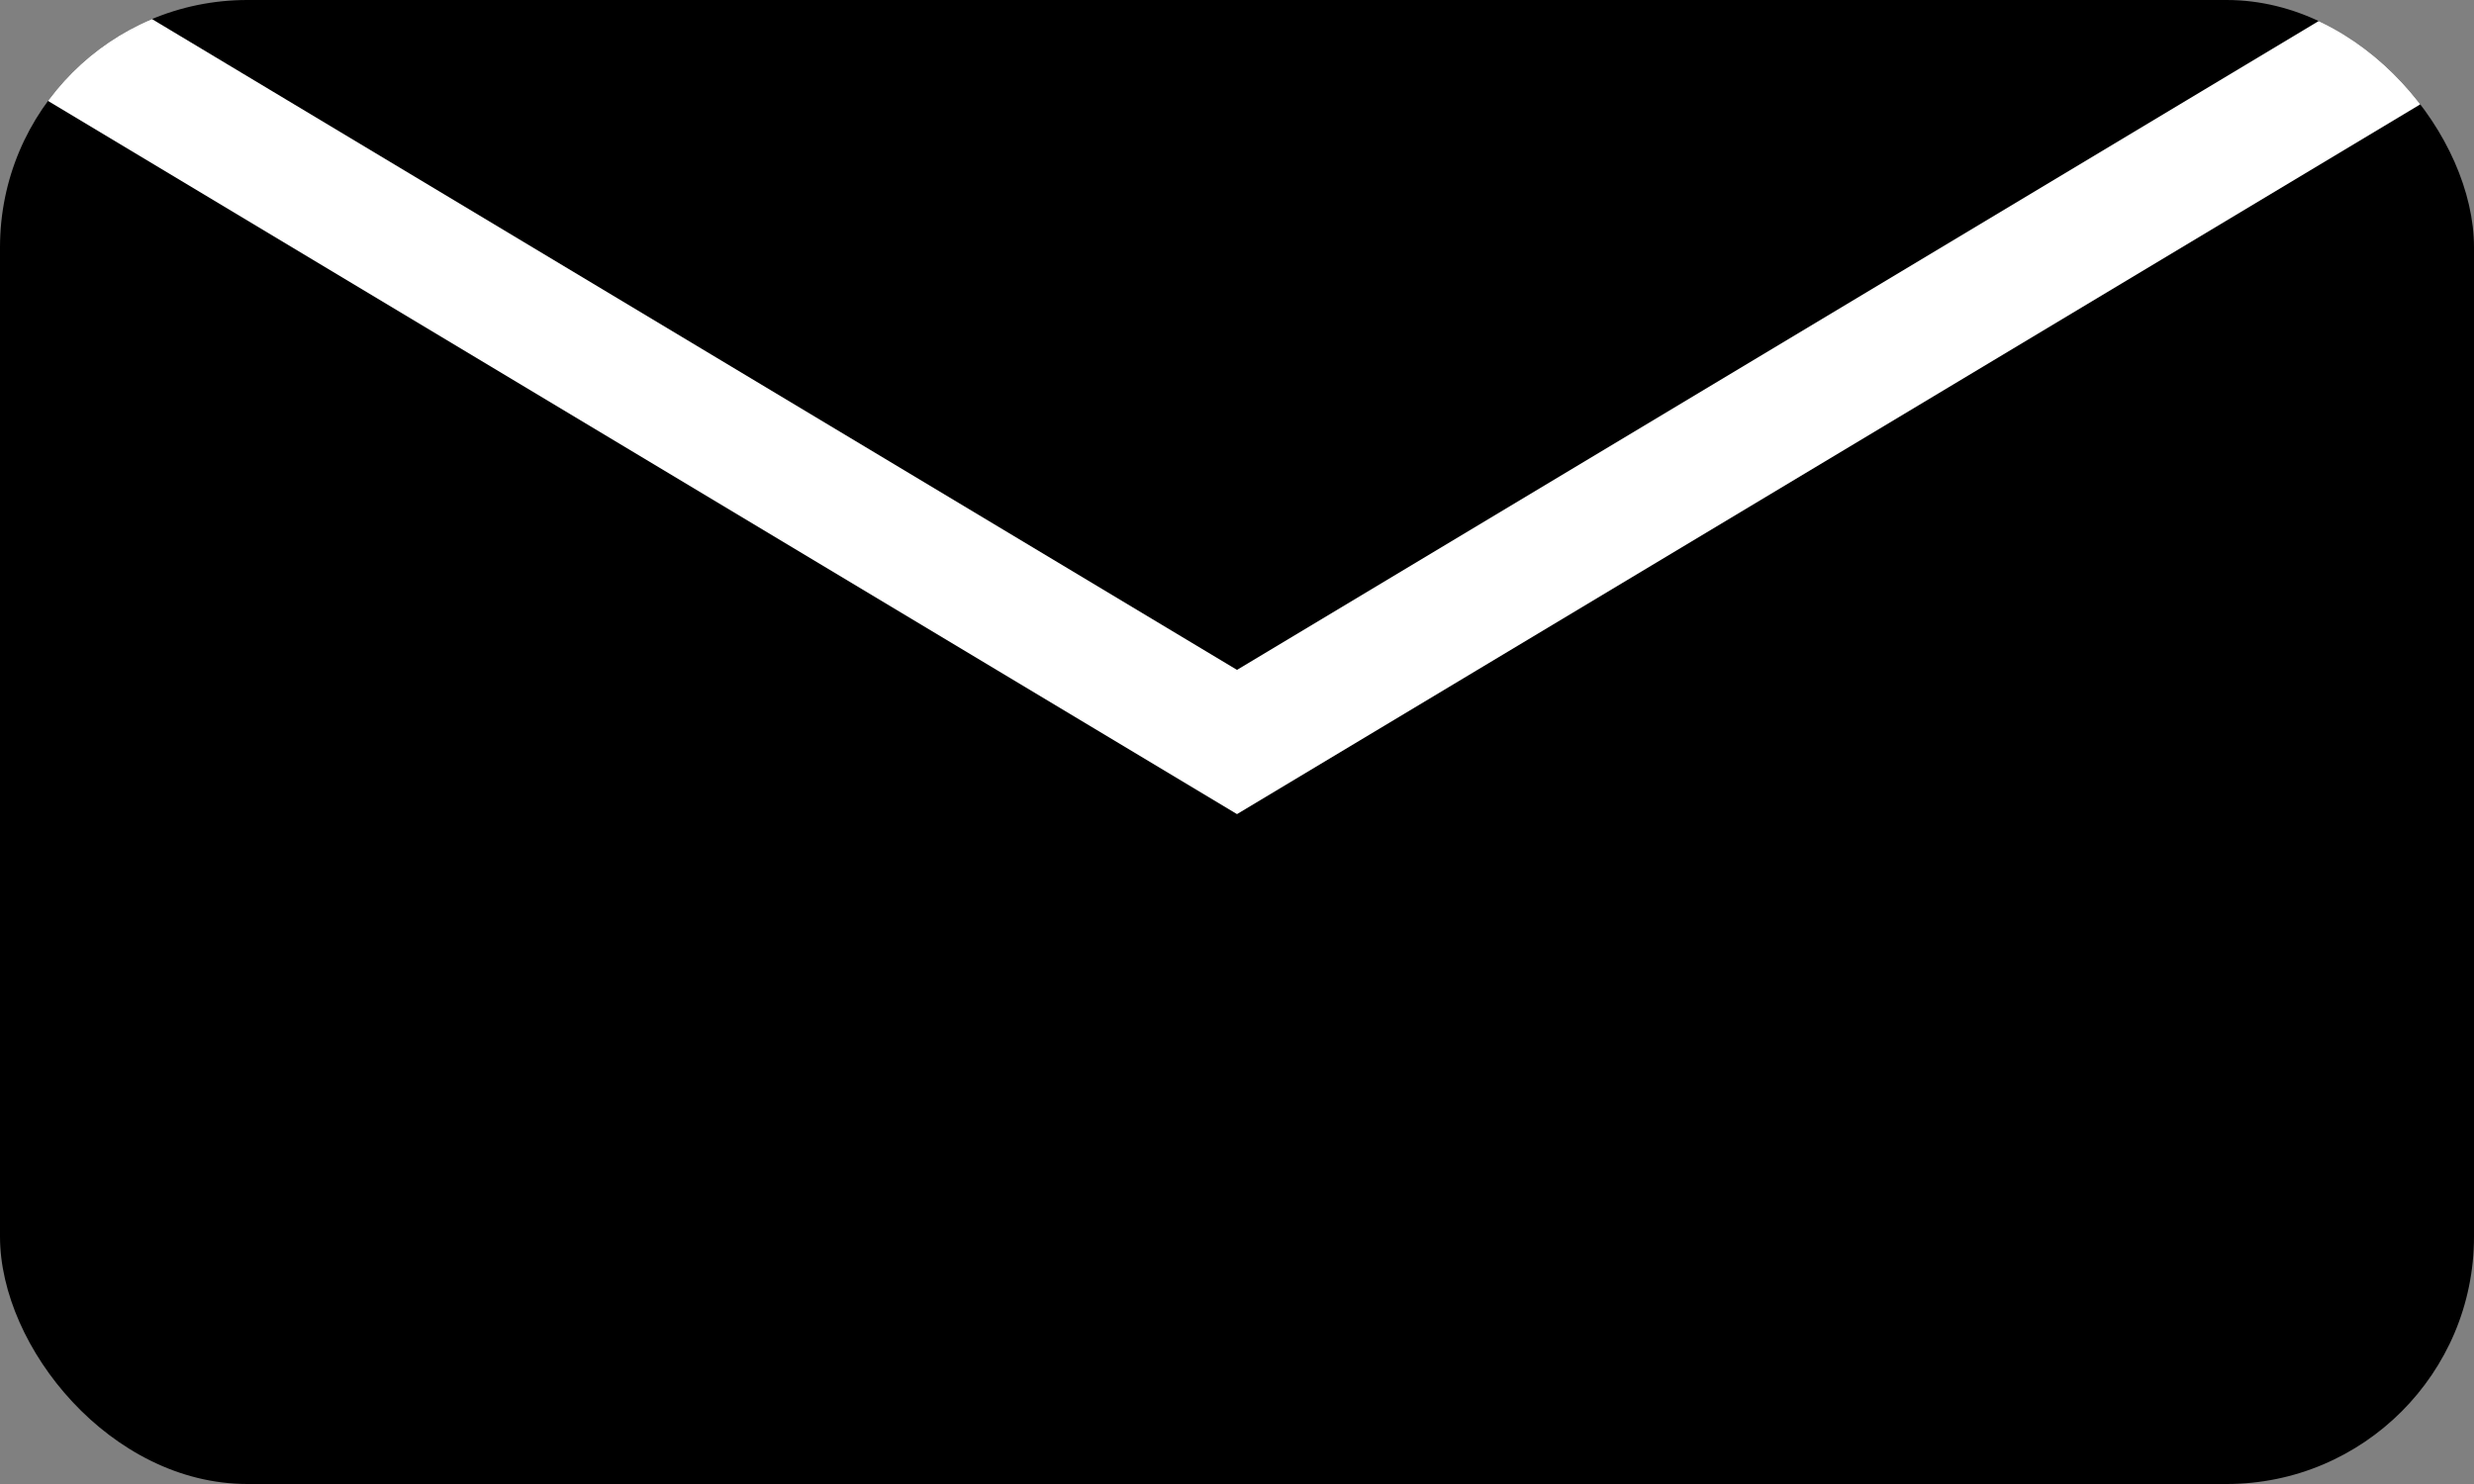 <?xml version="1.0" encoding="UTF-8" standalone="no"?>
<svg
   xmlns:dc="http://purl.org/dc/elements/1.1/"
   xmlns:cc="http://creativecommons.org/ns#"
   xmlns:rdf="http://www.w3.org/1999/02/22-rdf-syntax-ns#"
   xmlns:svg="http://www.w3.org/2000/svg"
   xmlns="http://www.w3.org/2000/svg"
   xmlns:sodipodi="http://sodipodi.sourceforge.net/DTD/sodipodi-0.dtd"
   xmlns:inkscape="http://www.inkscape.org/namespaces/inkscape"
   sodipodi:docname="email.svg"
   inkscape:version="1.0 (4035a4fb49, 2020-05-01)"
   id="svg8"
   version="1.1"
   viewBox="0 0 264.583 158.75"
   height="600"
   width="1000">
  <rect x="0" y="0" width="264.583" height="158.75" fill="#808080" stroke="none"/>
  <defs
     id="defs2">
    <clipPath
       id="clipPath842"
       clipPathUnits="userSpaceOnUse">
      <rect
         style="fill:#000000;stroke:none;stroke-width:4.093"
         id="rect844"
         width="264.583"
         height="158.75"
         x="0"
         y="138.25"
         rx="26.458"
         ry="26.458" />
    </clipPath>
  </defs>
  <sodipodi:namedview
     inkscape:snap-center="false"
     inkscape:snap-bbox-midpoints="false"
     inkscape:document-rotation="0"
     inkscape:snap-intersection-paths="true"
     inkscape:snap-object-midpoints="true"
     inkscape:snap-page="true"
     inkscape:bbox-nodes="true"
     inkscape:snap-bbox="true"
     inkscape:window-maximized="1"
     inkscape:window-y="0"
     inkscape:window-x="1920"
     inkscape:window-height="1052"
     inkscape:window-width="1920"
     inkscape:showpageshadow="false"
     inkscape:pagecheckerboard="true"
     units="px"
     showgrid="false"
     inkscape:current-layer="layer1"
     inkscape:document-units="px"
     inkscape:cy="299.99999"
     inkscape:cx="499.99999"
     inkscape:zoom="1.2466667"
     inkscape:pageshadow="2"
     inkscape:pageopacity="0.0"
     borderopacity="1.0"
     bordercolor="#666666"
     pagecolor="#ffffff"
     id="base" />
  <g
     transform="translate(0,-138.25)"
     id="layer1"
     inkscape:groupmode="layer"
     inkscape:label="Layer 1">
    <rect
       ry="26.458"
       rx="26.458"
       y="138.25"
       x="0"
       height="158.75"
       width="264.583"
       id="rect832"
       style="fill:#000000;stroke:none;stroke-width:4.093" />
    <path
       clip-path="url(#clipPath842)"
       id="path834"
       d="m 0,138.25 132.292,79.375 132.292,-79.375"
       style="fill:none;stroke:#ffffff;stroke-width:13.229;stroke-linecap:butt;stroke-linejoin:miter;stroke-opacity:1;stroke-miterlimit:4;stroke-dasharray:none" />
  </g>
</svg>
